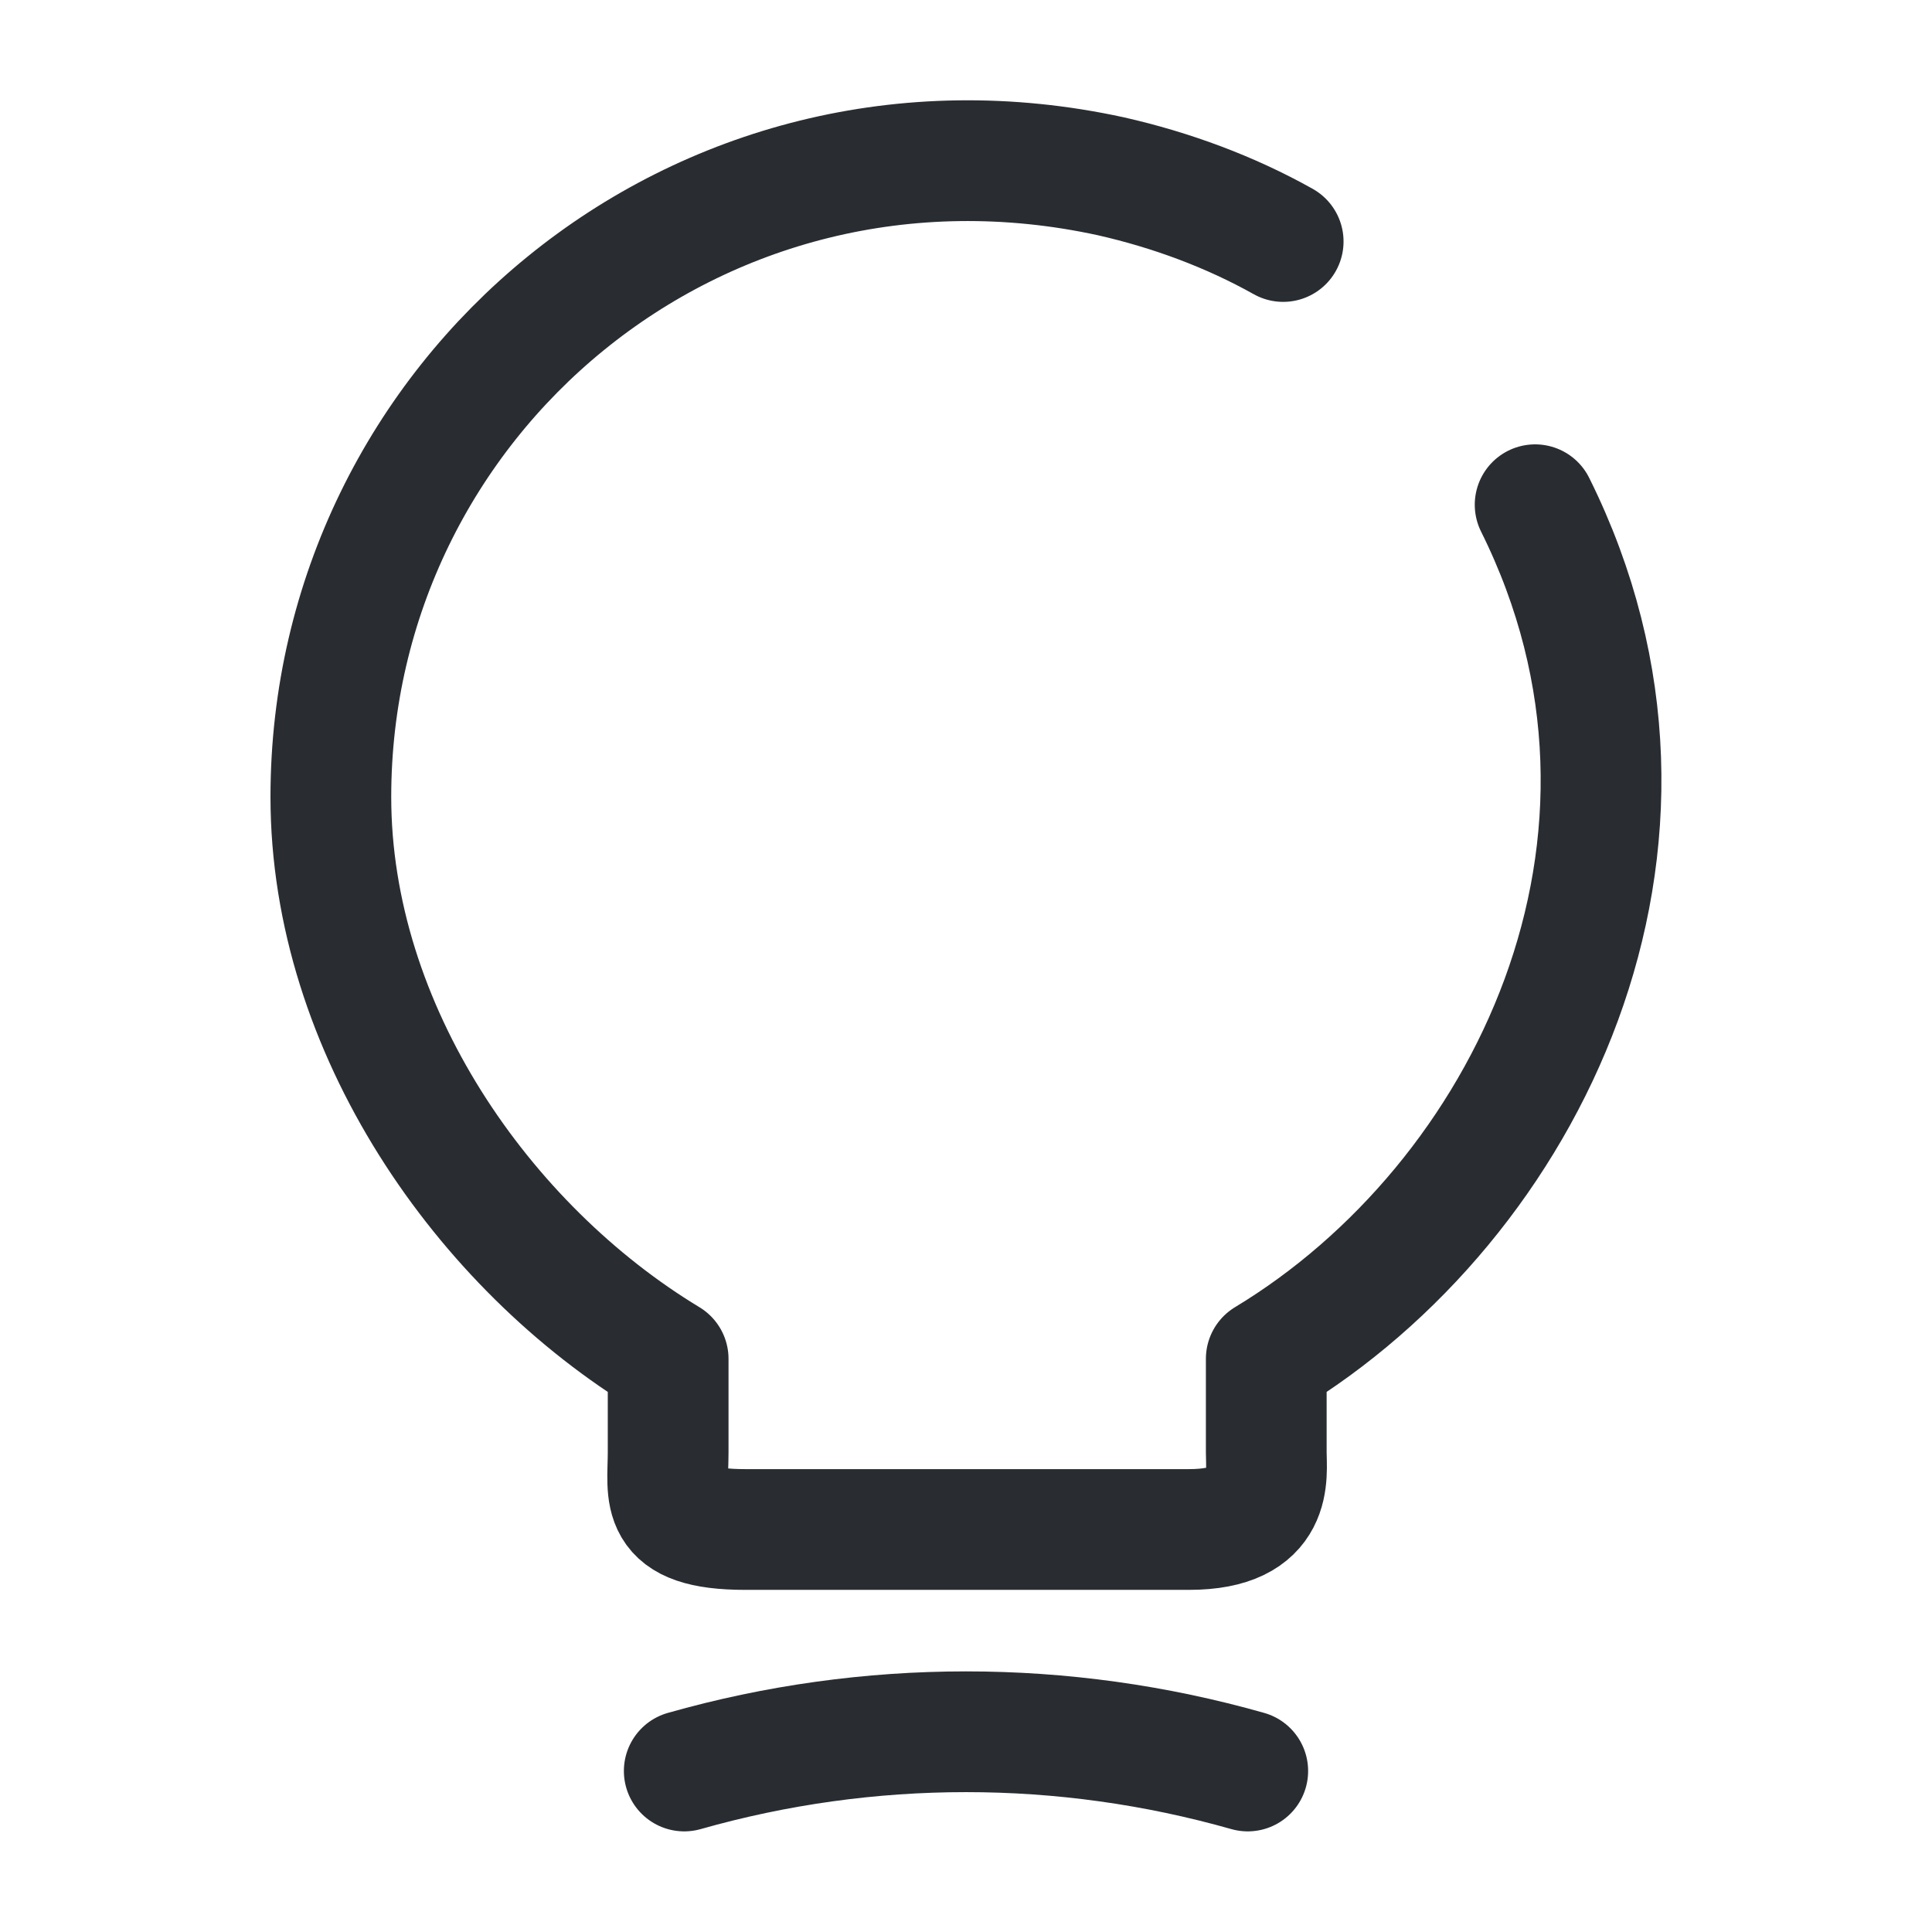 <svg xmlns="http://www.w3.org/2000/svg" width="24" height="24" fill="none" viewBox="0 0 24 24"><path stroke="#292D32" stroke-linecap="round" stroke-linejoin="round" stroke-width="1.5" d="M19.07 6.27c2.09 4.2-.11 8.66-3.34 10.61v1.16c0 .29.11.96-.96.96H9.26c-1.1 0-.96-.43-.96-.96v-1.16C6 15.49 4.11 12.78 4.11 9.9c0-4.95 4.55-8.83 9.69-7.71.75.17 1.48.44 2.14.81M8.5 22c2.29-.65 4.71-.65 7 0"/></svg>